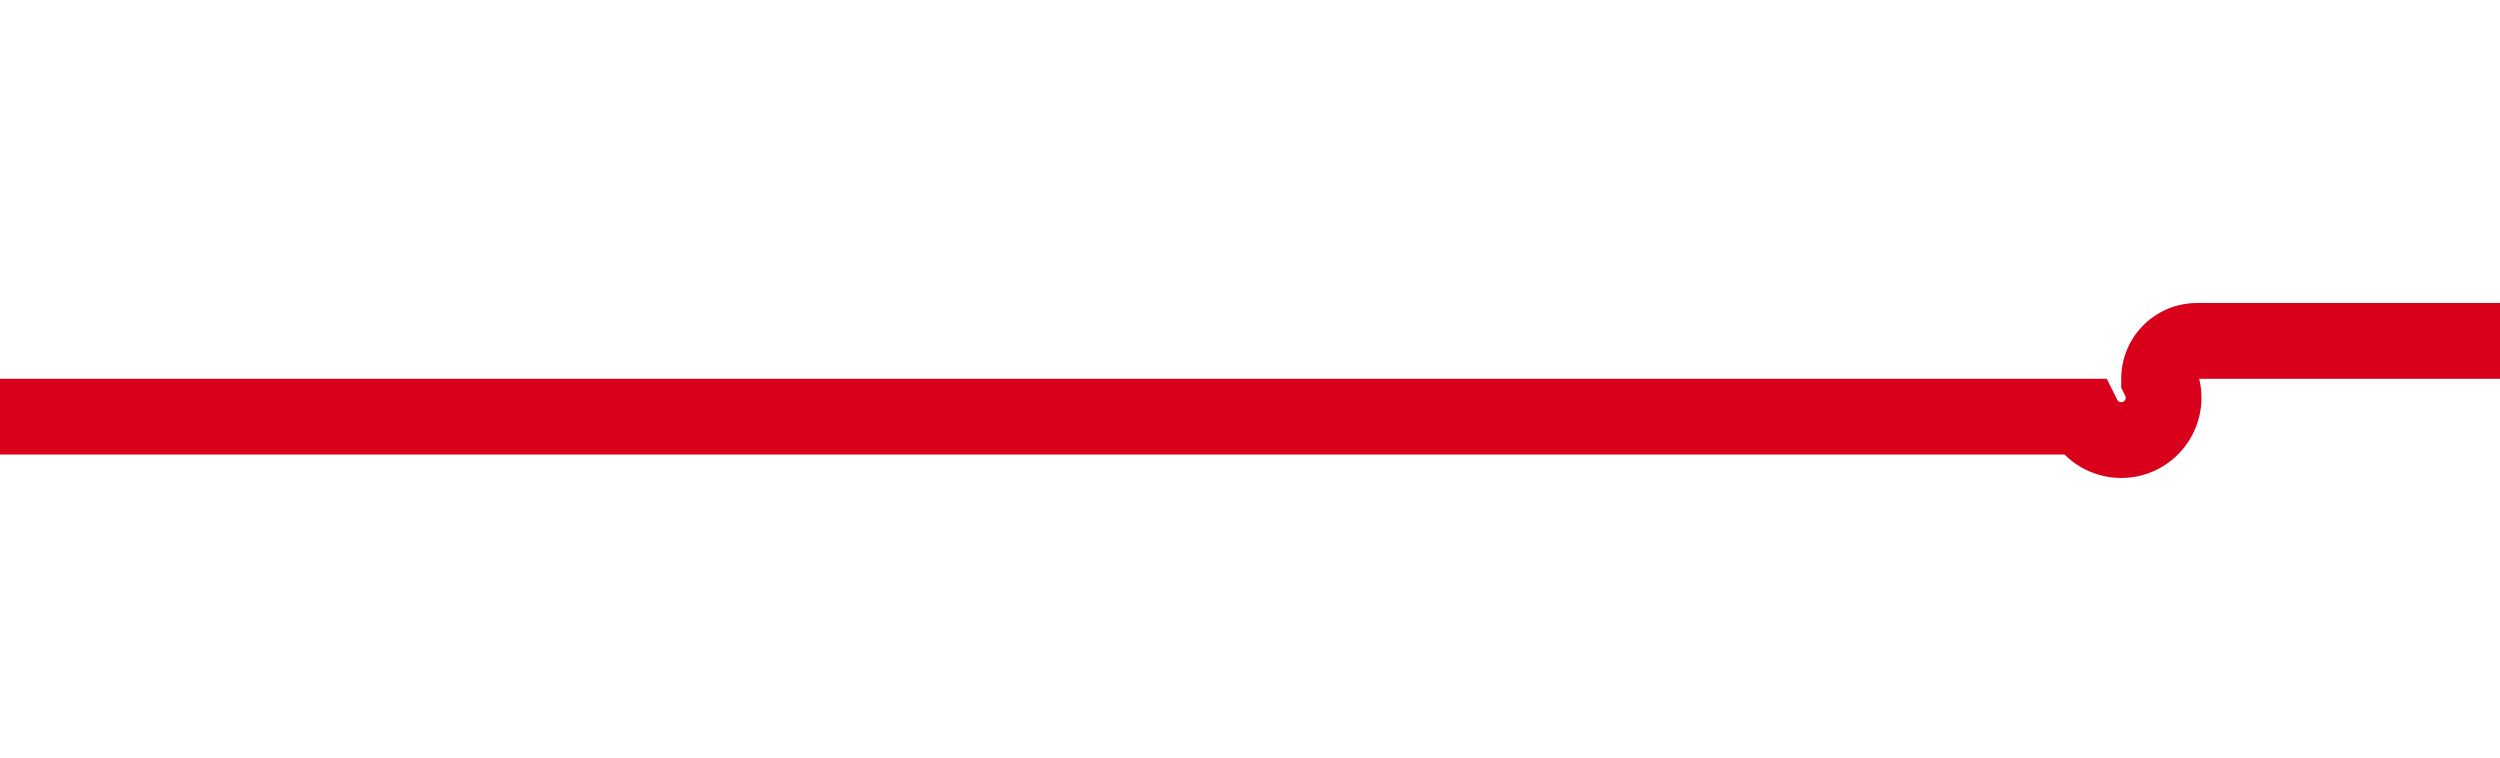 ﻿<?xml version="1.0" encoding="utf-8"?>
<svg version="1.1" xmlns:xlink="http://www.w3.org/1999/xlink" width="33px" height="10px" preserveAspectRatio="xMinYMid meet" viewBox="780 -294  33 8" xmlns="http://www.w3.org/2000/svg">
  <path d="M 780 -289.5  L 807.5 -289.5  A 0.5 0.5 0 0 0 808.5 -290 A 0.5 0.5 0 0 1 809 -290.5 L 835 -290.5  " stroke-width="1" stroke="#d9001b" fill="none" />
  <path d="M 829.946 -295.146  L 834.593 -290.5  L 829.946 -285.854  L 830.654 -285.146  L 835.654 -290.146  L 836.007 -290.5  L 835.654 -290.854  L 830.654 -295.854  L 829.946 -295.146  Z " fill-rule="nonzero" fill="#d9001b" stroke="none" />
</svg>